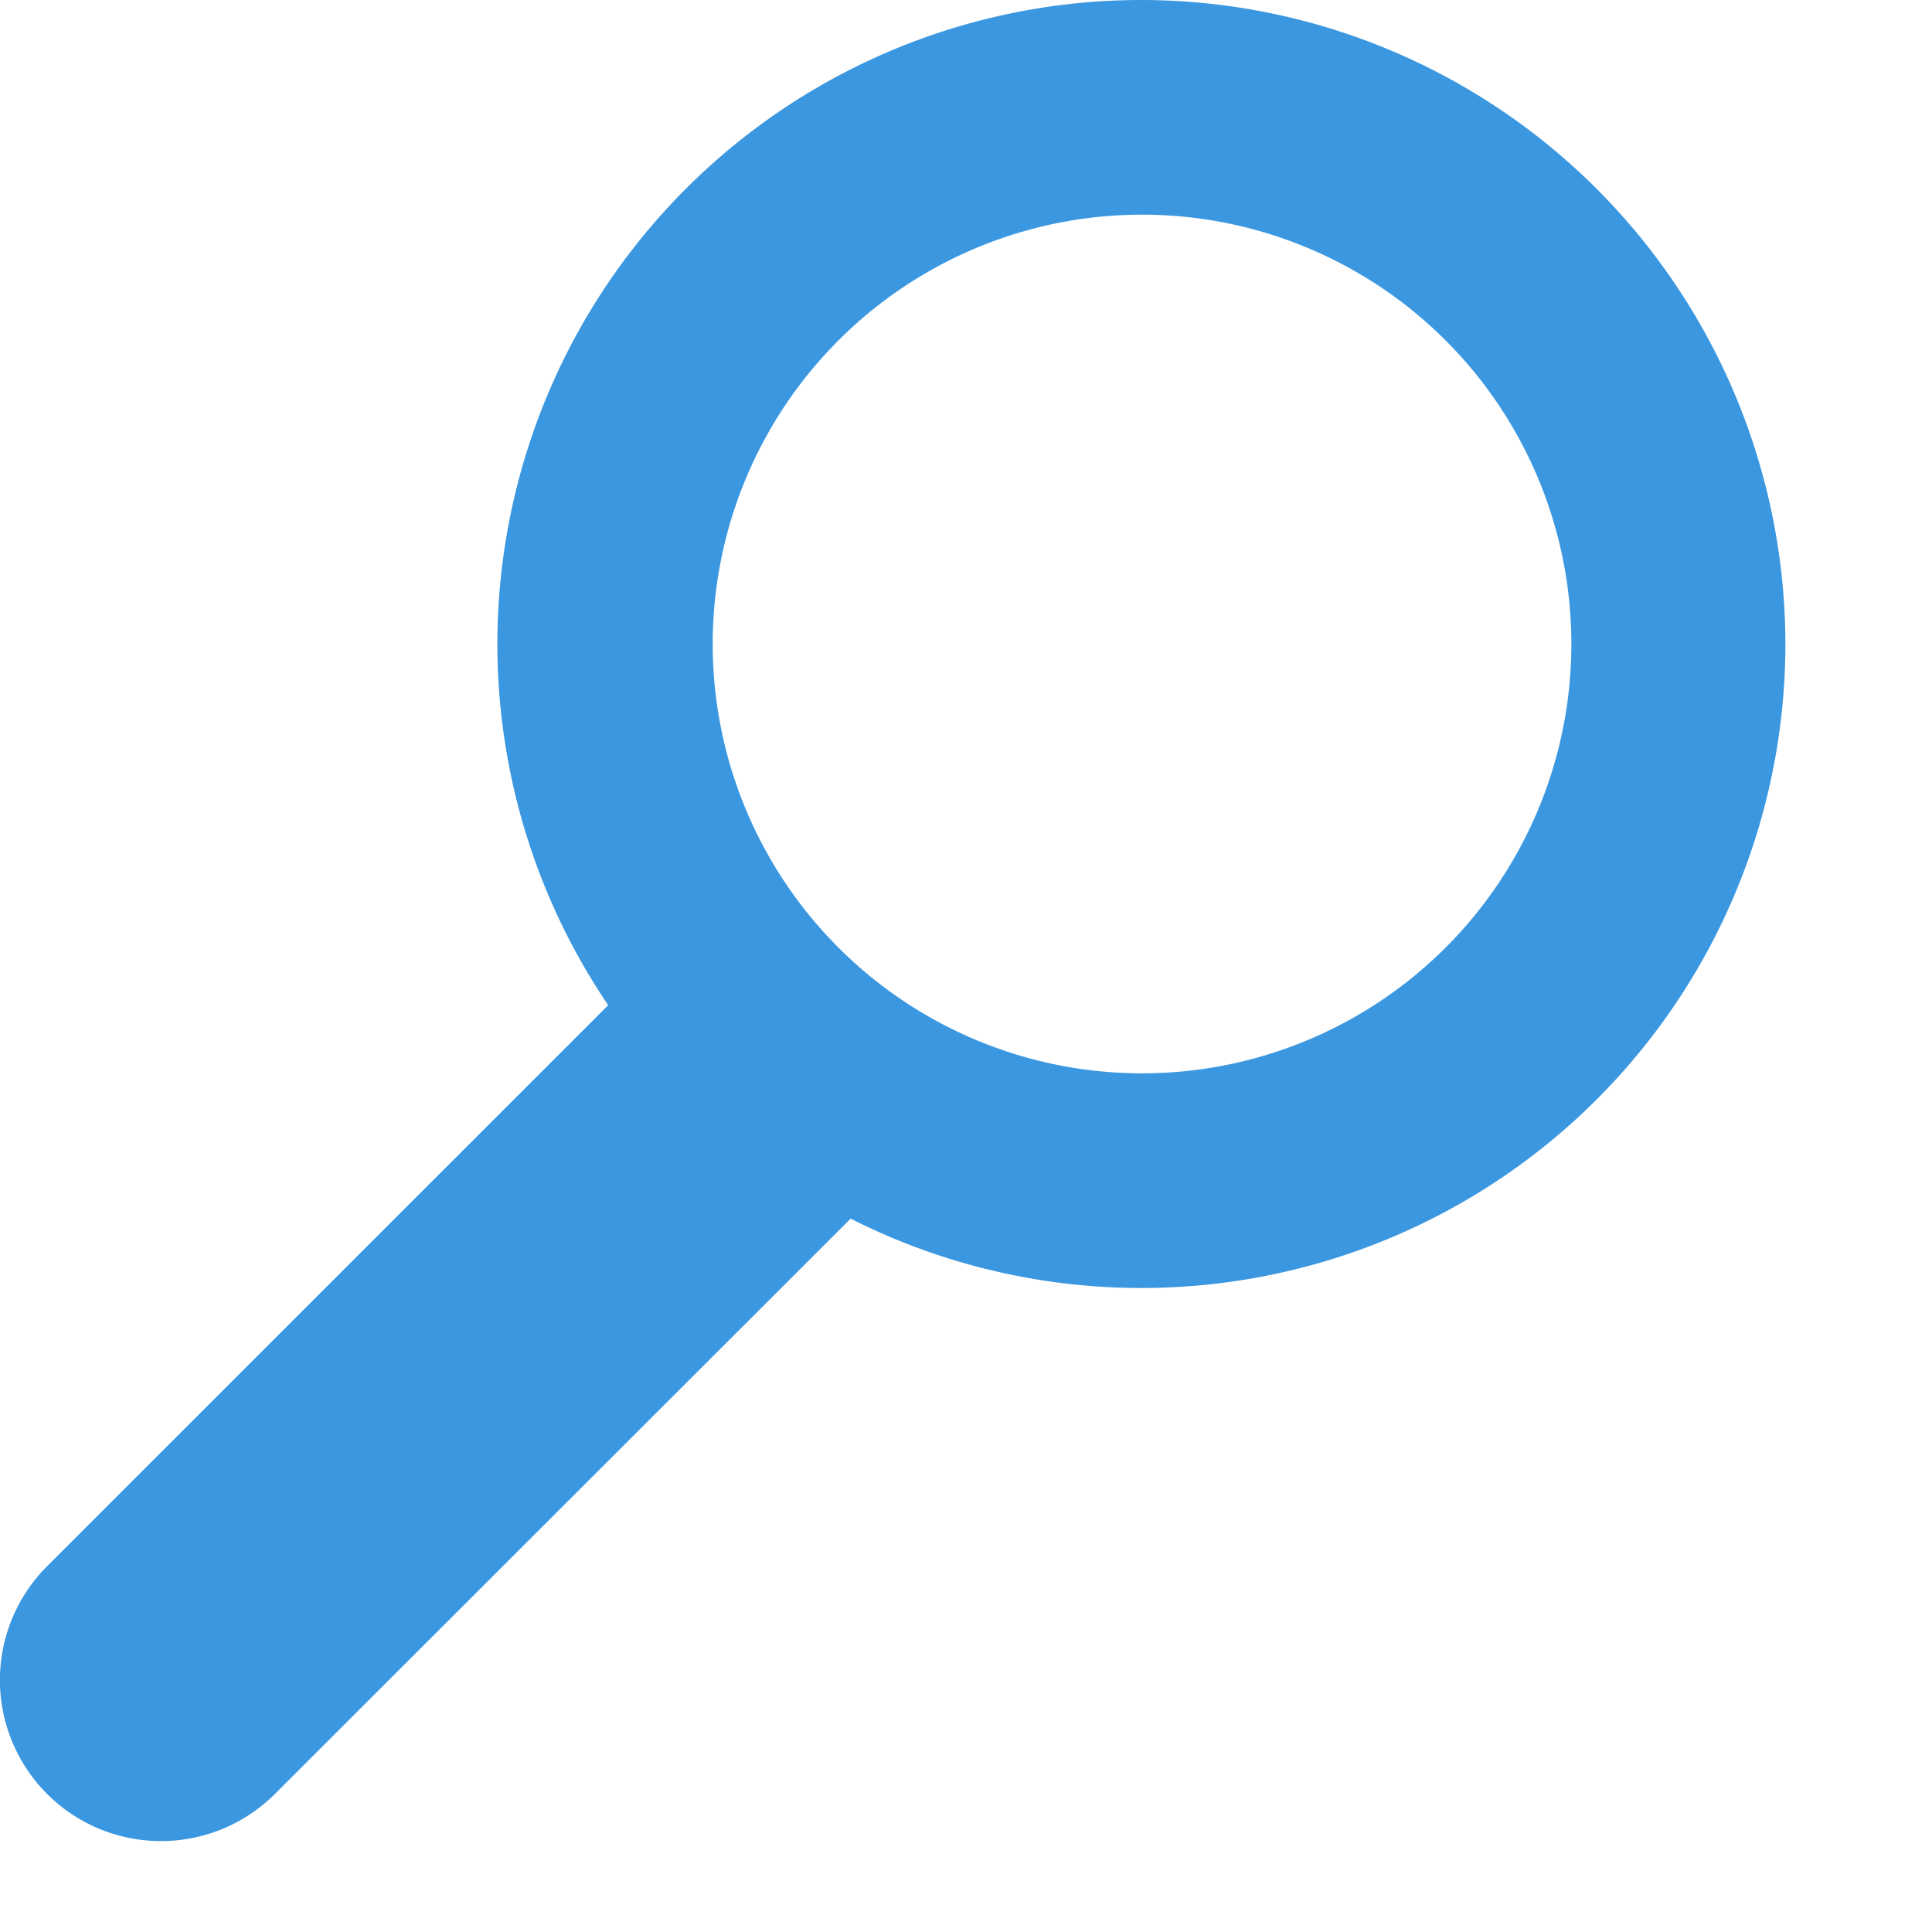 <svg id="Layer_1" data-name="Layer 1" xmlns="http://www.w3.org/2000/svg" viewBox="0 0 18 18"><title>Artboard 1search</title><path d="M1.5,17.153A1.5,1.5,0,0,1,.439,14.592L5.775,9.257A1.5,1.5,0,0,1,7.9,11.379L2.561,16.714A1.5,1.5,0,0,1,1.5,17.153Z" style="fill:#3b97e0"/><path d="M10.64,2a4,4,0,1,1-4,4,4,4,0,0,1,4-4m0-2a6,6,0,1,0,5.994,6,6.005,6.005,0,0,0-5.994-6Z" style="fill:#3b97e0"/></svg>